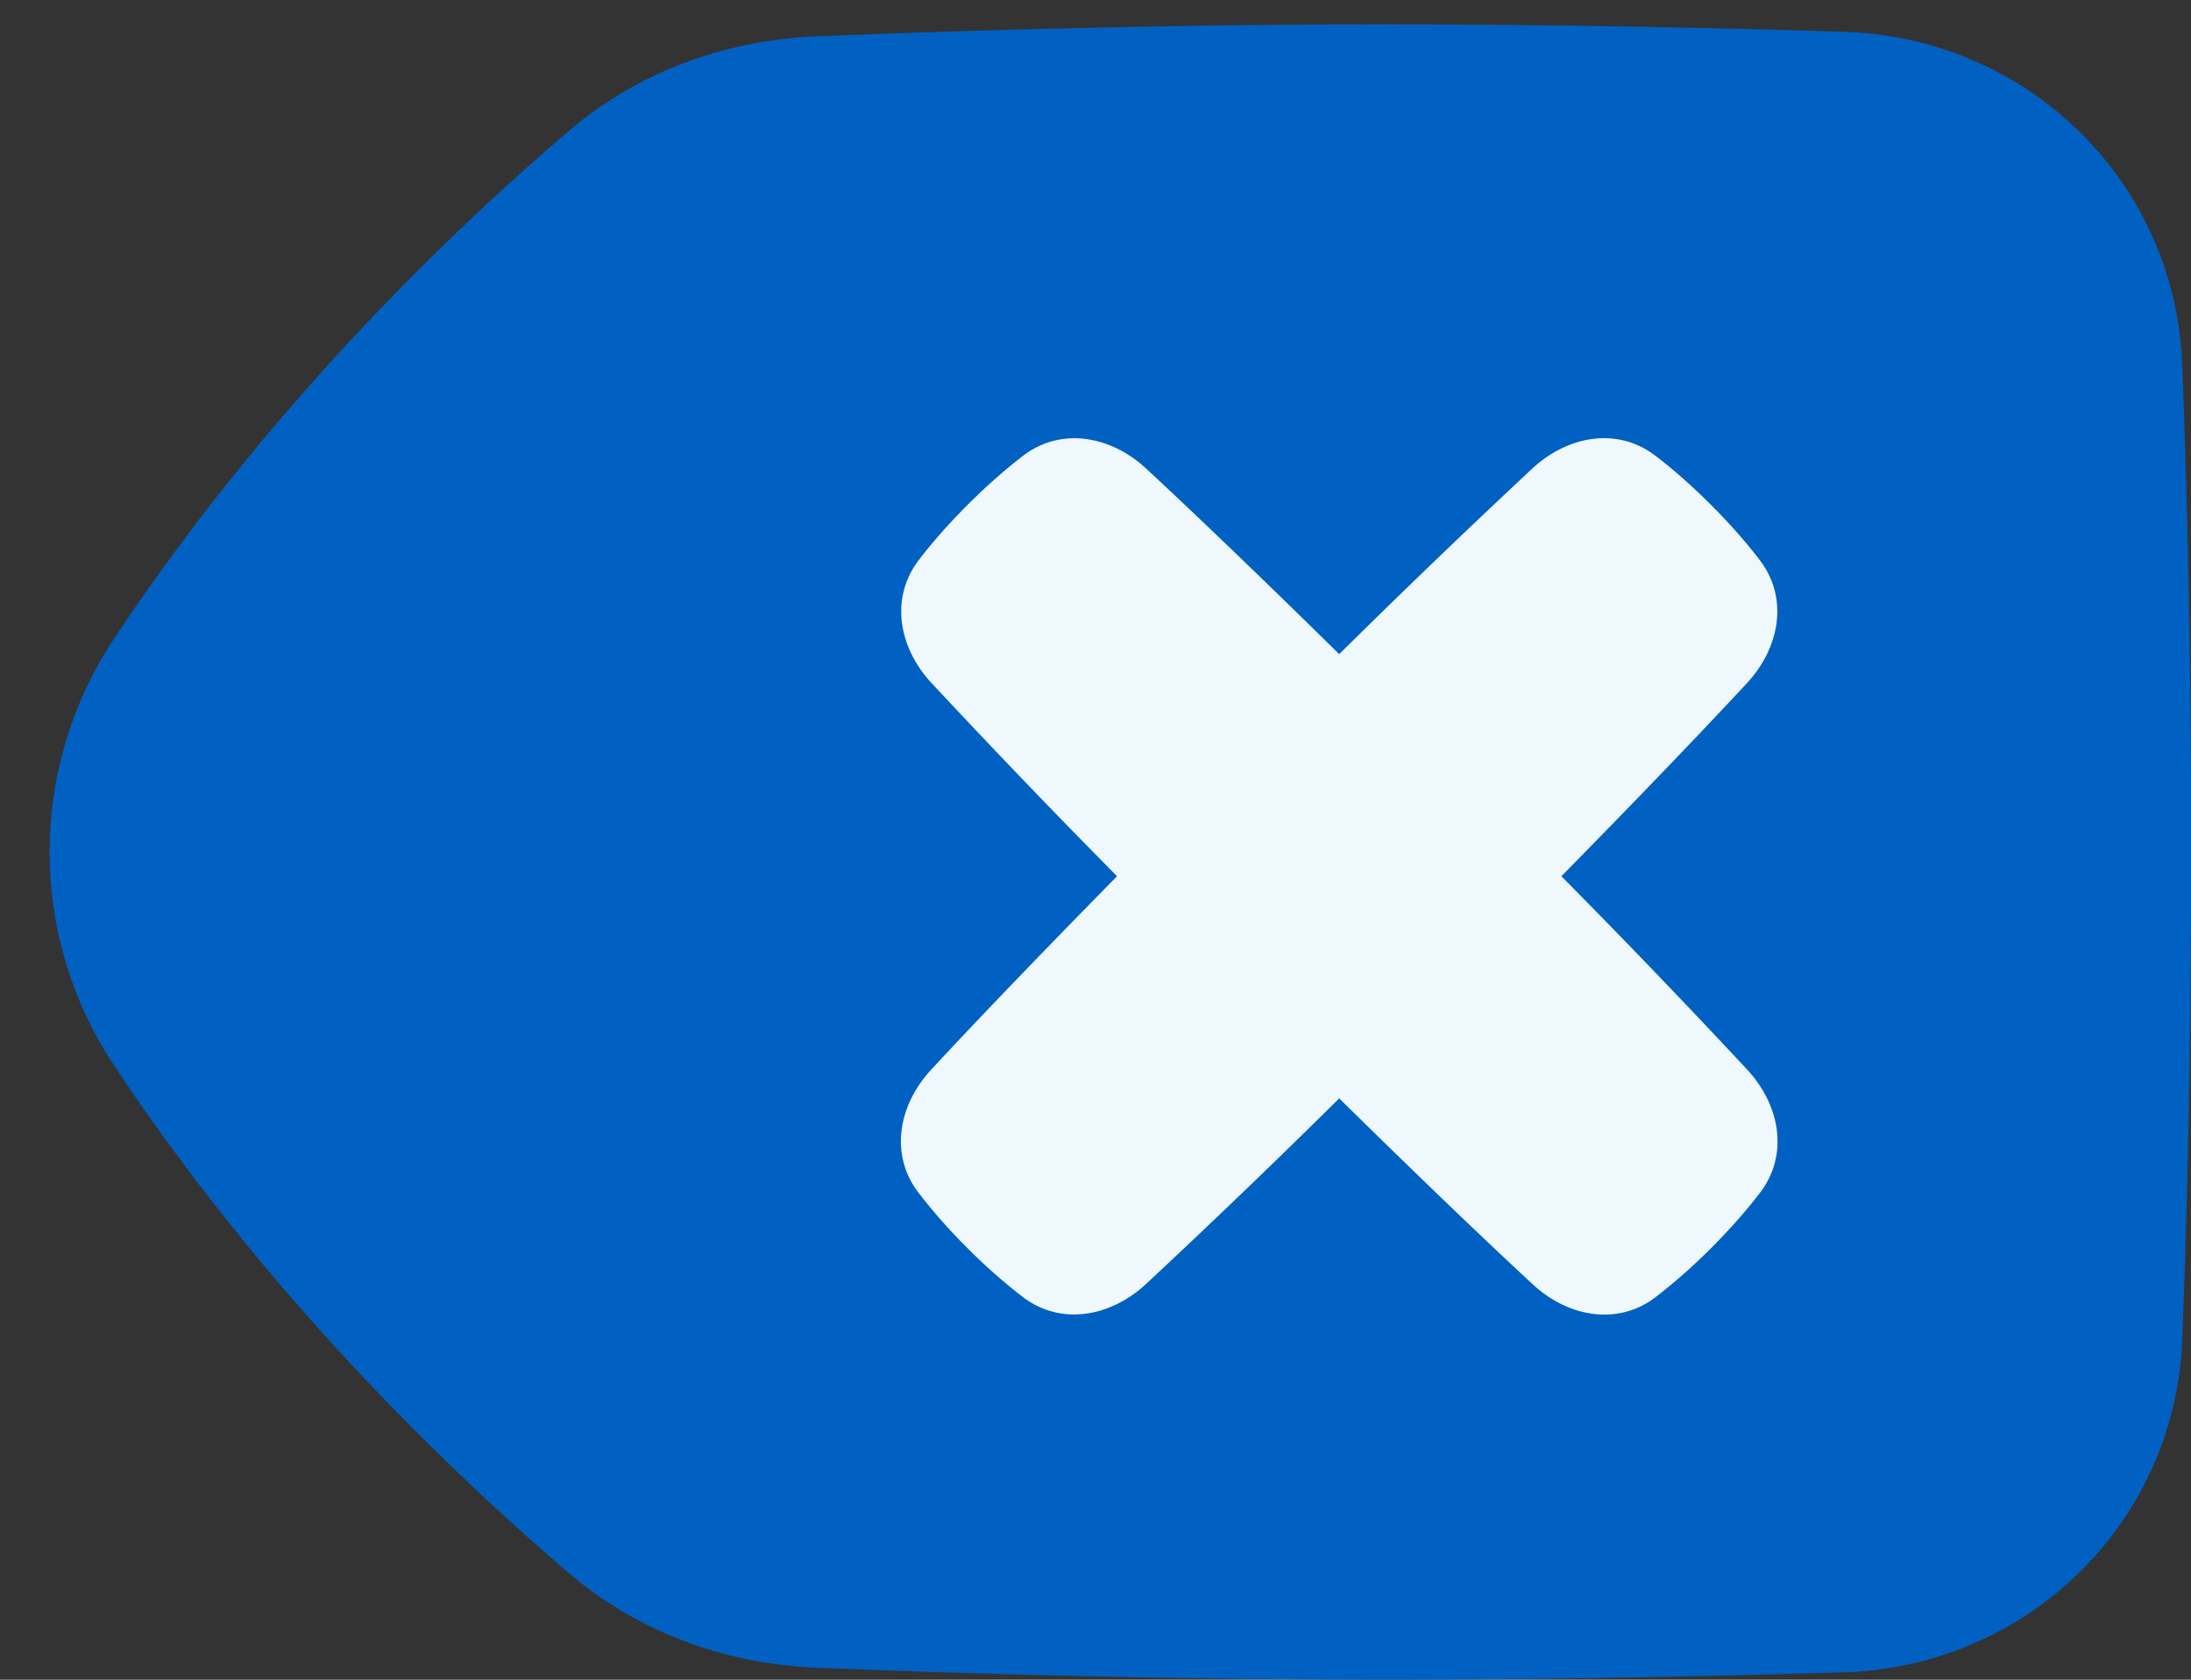 <svg xmlns="http://www.w3.org/2000/svg" width="30" height="23" fill="none"><rect width="100%" height="100%" fill="#333333" stroke="none"/><path fill="#0061C2" d="M1.561 8.747a5.278 5.278 0 0 0 0 5.84C3.715 17.835 6.3 20.27 7.8 21.548c.968.825 2.172 1.239 3.391 1.288 1.702.07 4.607.164 7.81.164 2.295 0 4.51-.049 6.243-.101 2.506-.077 4.538-2.035 4.637-4.564.065-1.662.12-3.896.12-6.668.003-2.224-.037-4.447-.12-6.668-.099-2.53-2.13-4.488-4.637-4.564A207.15 207.15 0 0 0 19 .333c-3.203 0-6.108.095-7.81.164-1.22.05-2.423.463-3.391 1.288-1.5 1.276-4.084 3.713-6.238 6.962Z"/><path fill="#EFF8FD" d="M24.095 7.669c.4.522.273 1.201-.174 1.684-.496.534-1.298 1.38-2.542 2.645a124.364 124.364 0 0 1 2.546 2.65c.446.483.573 1.161.174 1.684-.168.22-.387.474-.67.758a7.777 7.777 0 0 1-.758.67c-.523.4-1.202.273-1.684-.174-.536-.496-1.383-1.3-2.65-2.546-.87.861-1.753 1.71-2.649 2.545-.483.446-1.16.573-1.684.174a7.617 7.617 0 0 1-.758-.67 7.627 7.627 0 0 1-.67-.758c-.4-.523-.273-1.202.174-1.684.496-.536 1.3-1.382 2.545-2.649a124.09 124.09 0 0 1-2.54-2.645c-.448-.482-.574-1.161-.175-1.684.168-.22.387-.474.67-.758.284-.283.539-.502.758-.67.523-.399 1.201-.273 1.684.174.535.496 1.38 1.298 2.645 2.542.87-.86 1.752-1.709 2.646-2.543.482-.447 1.161-.573 1.684-.173.22.167.474.386.758.67.284.283.502.538.67.758Z"/></svg>
